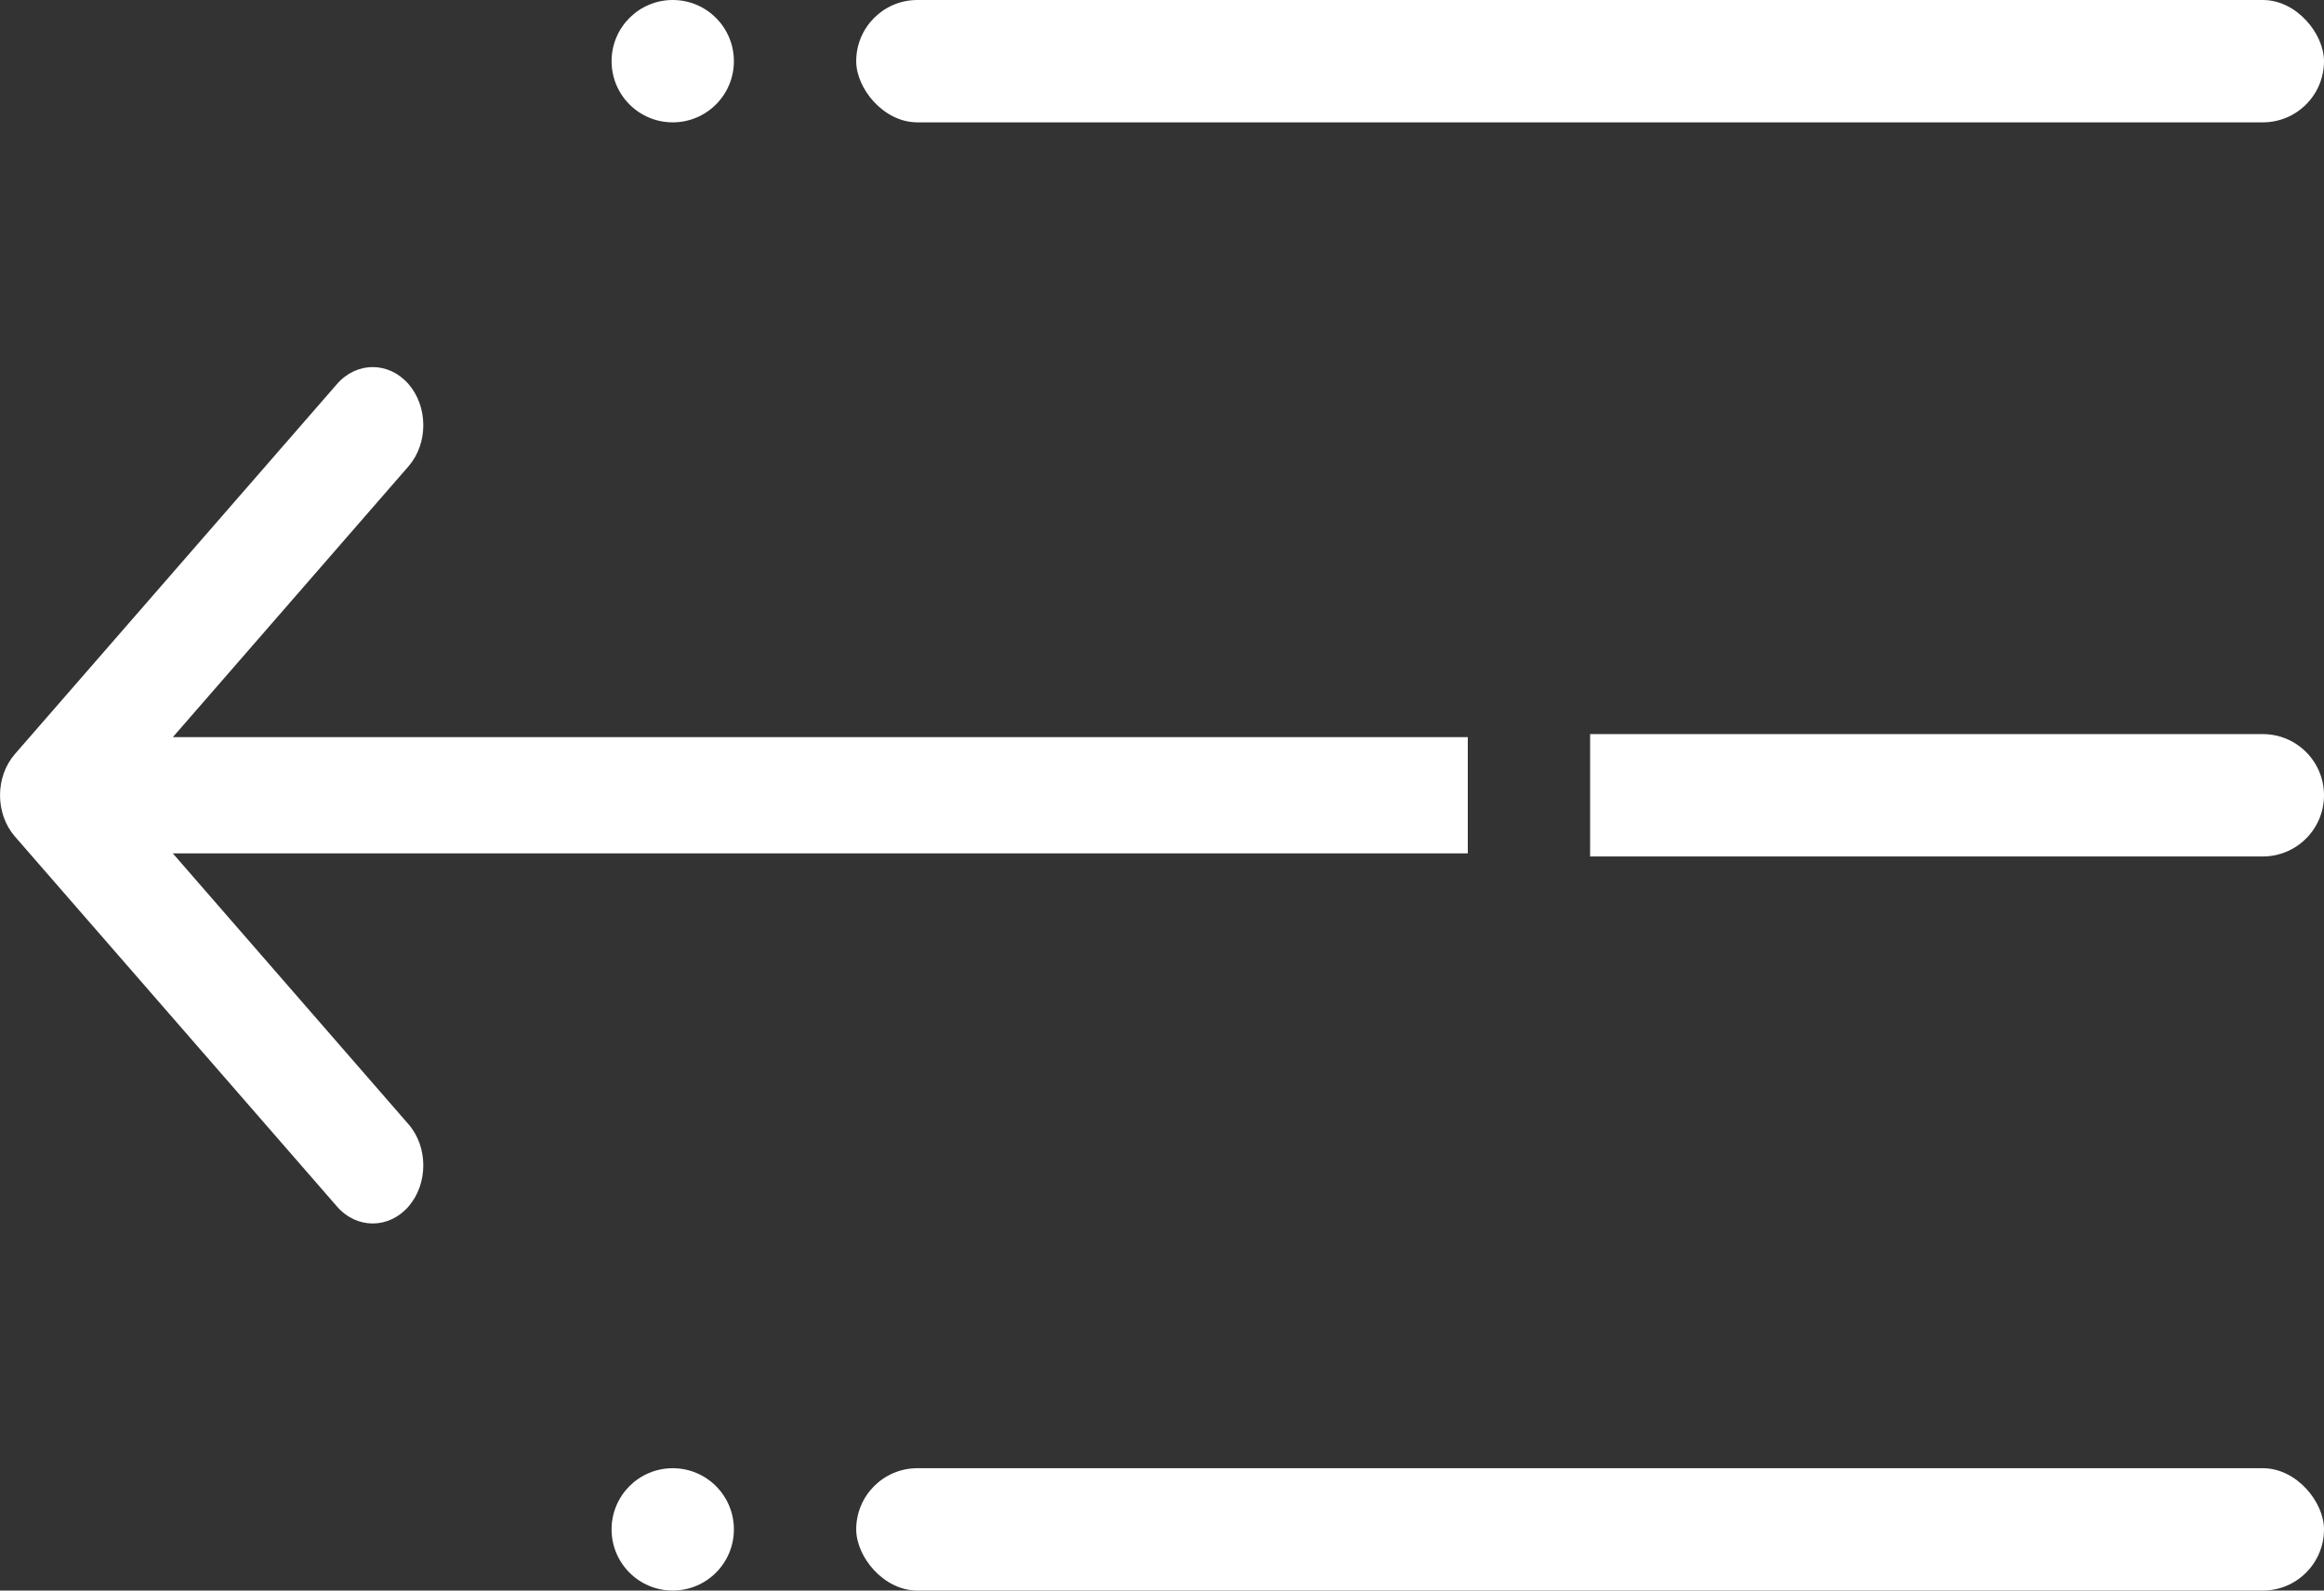 <svg width="19" height="13" viewBox="0 0 19 13" fill="none" xmlns="http://www.w3.org/2000/svg">
<rect x="0" y="0" width="19" height="13" fill="#333333" stroke="none"/>
<rect x="7" width="12" height="1" rx="0.5" fill="white"/>
<rect x="7" y="12" width="12" height="1" rx="0.5" fill="white"/>
<circle cx="5.5" cy="0.5" r="0.5" fill="white"/>
<circle cx="5.5" cy="12.5" r="0.5" fill="white"/>
<path fill-rule="evenodd" clip-rule="evenodd" d="M2.755 9.861L0.121 6.836C-0.04 6.65 -0.04 6.35 0.121 6.164L2.755 3.139C2.916 2.954 3.178 2.954 3.34 3.139C3.501 3.325 3.501 3.626 3.34 3.811L1.413 6.025L12 6.025V6.975L1.413 6.975L3.34 9.189C3.501 9.374 3.501 9.675 3.34 9.861C3.178 10.046 2.916 10.046 2.755 9.861Z" fill="white"/>
<path d="M13 6H18.5C18.776 6 19 6.224 19 6.5C19 6.776 18.776 7 18.5 7H13V6Z" fill="white"/>
</svg>
